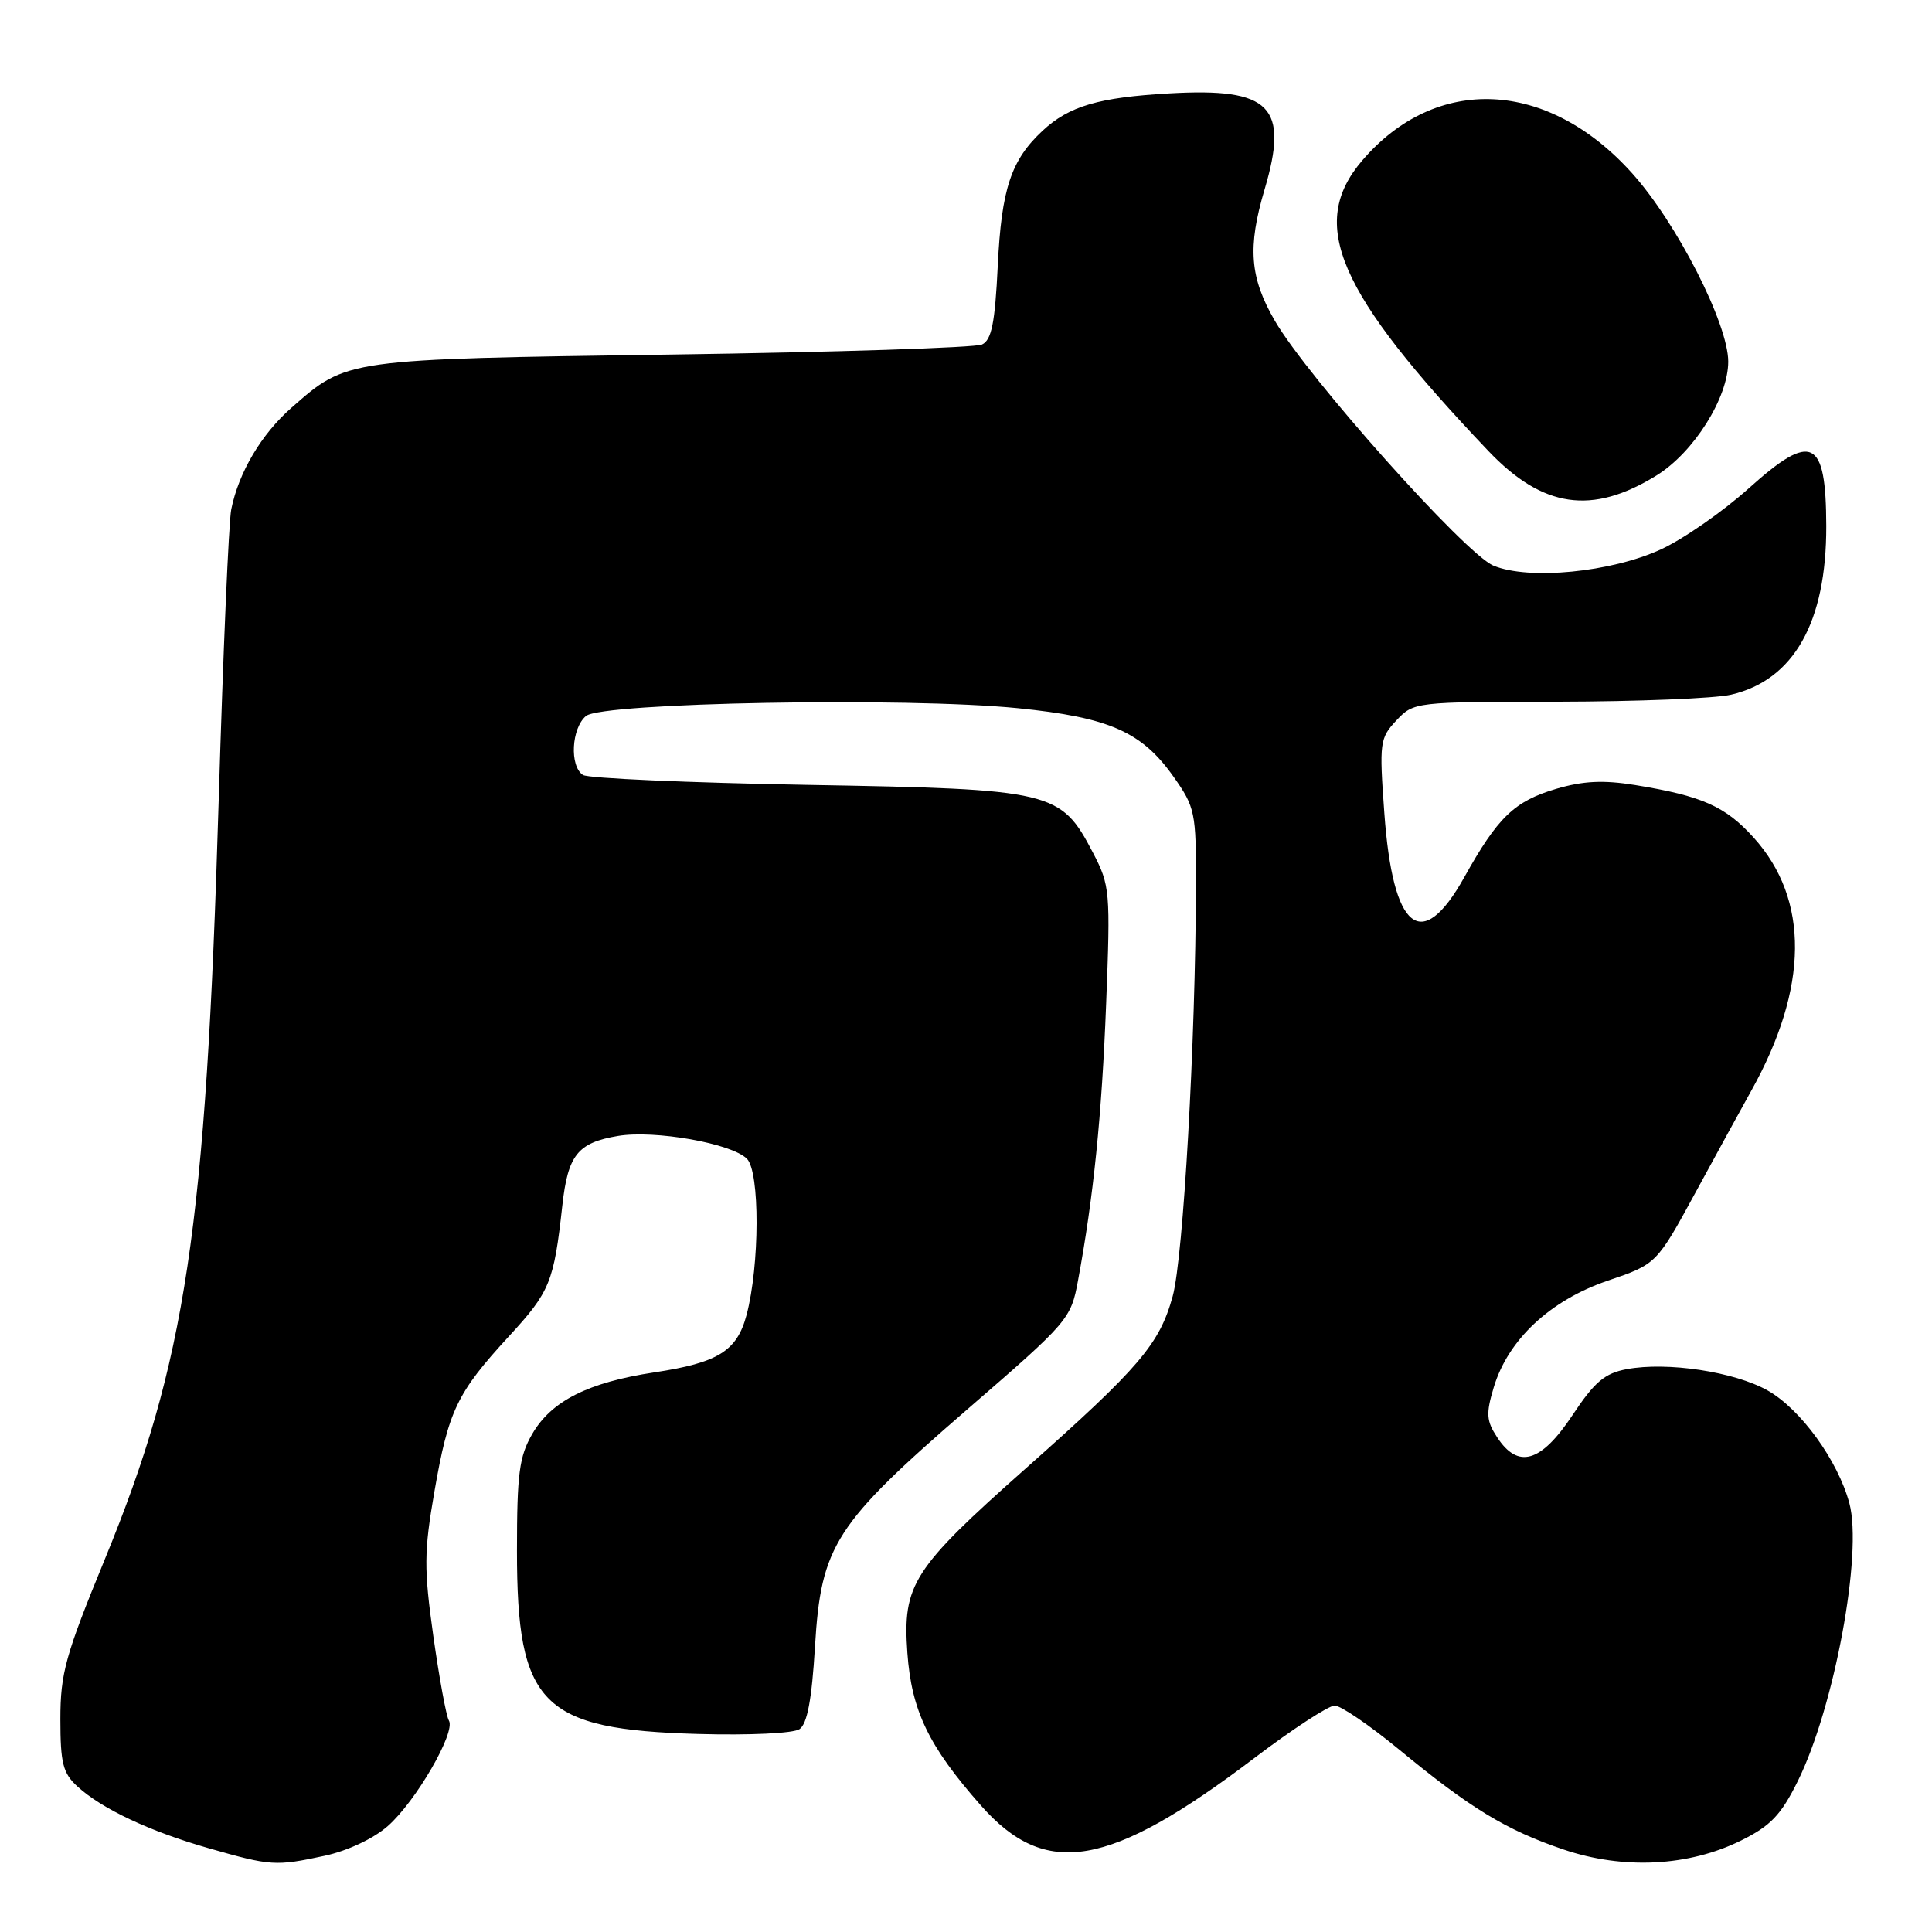 <?xml version="1.0" encoding="UTF-8" standalone="no"?>
<!DOCTYPE svg PUBLIC "-//W3C//DTD SVG 1.1//EN" "http://www.w3.org/Graphics/SVG/1.1/DTD/svg11.dtd" >
<svg xmlns="http://www.w3.org/2000/svg" xmlns:xlink="http://www.w3.org/1999/xlink" version="1.1" viewBox="0 0 256 256">
 <g >
 <path fill="currentColor"
d=" M 43.03 245.90 C 46.04 245.25 49.49 243.63 51.38 241.97 C 55.10 238.71 60.43 229.50 59.48 227.98 C 59.13 227.41 58.21 222.38 57.42 216.80 C 56.16 207.82 56.18 205.61 57.56 197.66 C 59.43 186.88 60.54 184.57 67.46 177.04 C 72.88 171.15 73.39 169.89 74.51 159.75 C 75.25 153.04 76.54 151.42 81.87 150.52 C 86.74 149.70 96.93 151.50 98.97 153.54 C 100.70 155.27 100.67 167.67 98.92 174.25 C 97.65 179.02 95.16 180.57 86.70 181.85 C 77.93 183.18 73.06 185.64 70.53 190.00 C 68.80 192.99 68.50 195.26 68.50 205.50 C 68.50 225.93 71.70 229.17 92.50 229.76 C 99.30 229.95 105.13 229.68 105.94 229.12 C 106.96 228.43 107.57 225.21 107.99 218.17 C 108.80 204.76 110.60 201.96 128.23 186.70 C 141.60 175.13 141.90 174.77 142.84 169.69 C 144.90 158.60 145.99 147.89 146.57 133.00 C 147.15 118.10 147.08 117.33 144.84 113.02 C 140.54 104.79 139.62 104.57 107.00 104.00 C 91.32 103.72 77.94 103.14 77.25 102.69 C 75.45 101.53 75.71 96.49 77.65 94.87 C 79.80 93.09 120.09 92.36 134.87 93.84 C 146.97 95.06 151.28 96.95 155.50 102.92 C 158.36 106.97 158.50 107.63 158.47 117.33 C 158.42 138.02 156.80 166.59 155.39 171.75 C 153.64 178.11 151.03 181.17 135.90 194.59 C 120.93 207.87 119.59 209.96 120.23 219.00 C 120.78 226.67 123.04 231.37 129.96 239.22 C 138.56 248.98 146.96 247.54 166.13 233.01 C 171.21 229.15 176.04 226.00 176.85 226.00 C 177.66 226.00 181.51 228.63 185.41 231.84 C 194.83 239.61 199.58 242.50 207.17 245.07 C 215.11 247.76 223.77 247.32 230.72 243.87 C 234.62 241.94 236.00 240.49 238.22 236.00 C 243.05 226.23 246.84 205.83 245.05 199.18 C 243.52 193.50 238.58 186.70 234.21 184.24 C 229.80 181.76 220.92 180.42 215.56 181.42 C 212.62 181.97 211.29 183.10 208.34 187.55 C 204.18 193.80 201.15 194.69 198.38 190.45 C 196.95 188.27 196.88 187.33 197.93 183.83 C 199.82 177.52 205.39 172.31 213.00 169.71 C 219.50 167.50 219.50 167.50 224.67 158.00 C 227.51 152.78 230.83 146.72 232.04 144.55 C 239.67 130.89 239.78 119.19 232.37 110.99 C 228.61 106.83 225.55 105.47 216.65 104.02 C 212.43 103.34 209.79 103.47 206.19 104.53 C 200.64 106.18 198.47 108.28 194.02 116.25 C 188.36 126.39 184.55 123.32 183.43 107.71 C 182.75 98.37 182.83 97.81 185.03 95.46 C 187.34 93.01 187.46 93.00 206.42 92.98 C 216.92 92.96 227.24 92.55 229.37 92.05 C 237.69 90.12 242.02 82.45 241.99 69.70 C 241.96 58.08 240.11 57.17 231.75 64.68 C 228.31 67.77 223.07 71.42 220.09 72.79 C 213.51 75.83 202.58 76.90 197.89 74.95 C 194.17 73.41 173.27 50.00 168.92 42.50 C 165.60 36.78 165.29 32.76 167.56 25.11 C 170.83 14.10 168.38 11.61 155.00 12.37 C 145.59 12.90 141.66 14.05 138.15 17.32 C 133.97 21.21 132.70 25.02 132.21 35.19 C 131.84 42.83 131.39 45.05 130.12 45.65 C 129.23 46.07 110.72 46.67 89.00 46.98 C 45.60 47.60 46.00 47.55 38.62 54.03 C 34.63 57.53 31.62 62.61 30.64 67.50 C 30.31 69.15 29.56 86.47 28.98 106.00 C 27.28 162.87 24.65 180.42 13.88 206.63 C 8.67 219.31 8.00 221.73 8.00 227.80 C 8.00 233.63 8.34 234.96 10.25 236.71 C 13.50 239.69 19.86 242.68 27.68 244.91 C 35.90 247.26 36.52 247.30 43.03 245.90 Z  M 219.50 63.00 C 224.43 59.95 229.00 52.70 229.00 47.92 C 229.00 42.90 222.18 29.53 216.25 22.94 C 205.08 10.51 190.30 9.82 180.50 21.27 C 173.29 29.70 177.20 38.71 197.21 59.75 C 204.41 67.32 210.96 68.28 219.50 63.00 Z "/>
</g>
</svg>